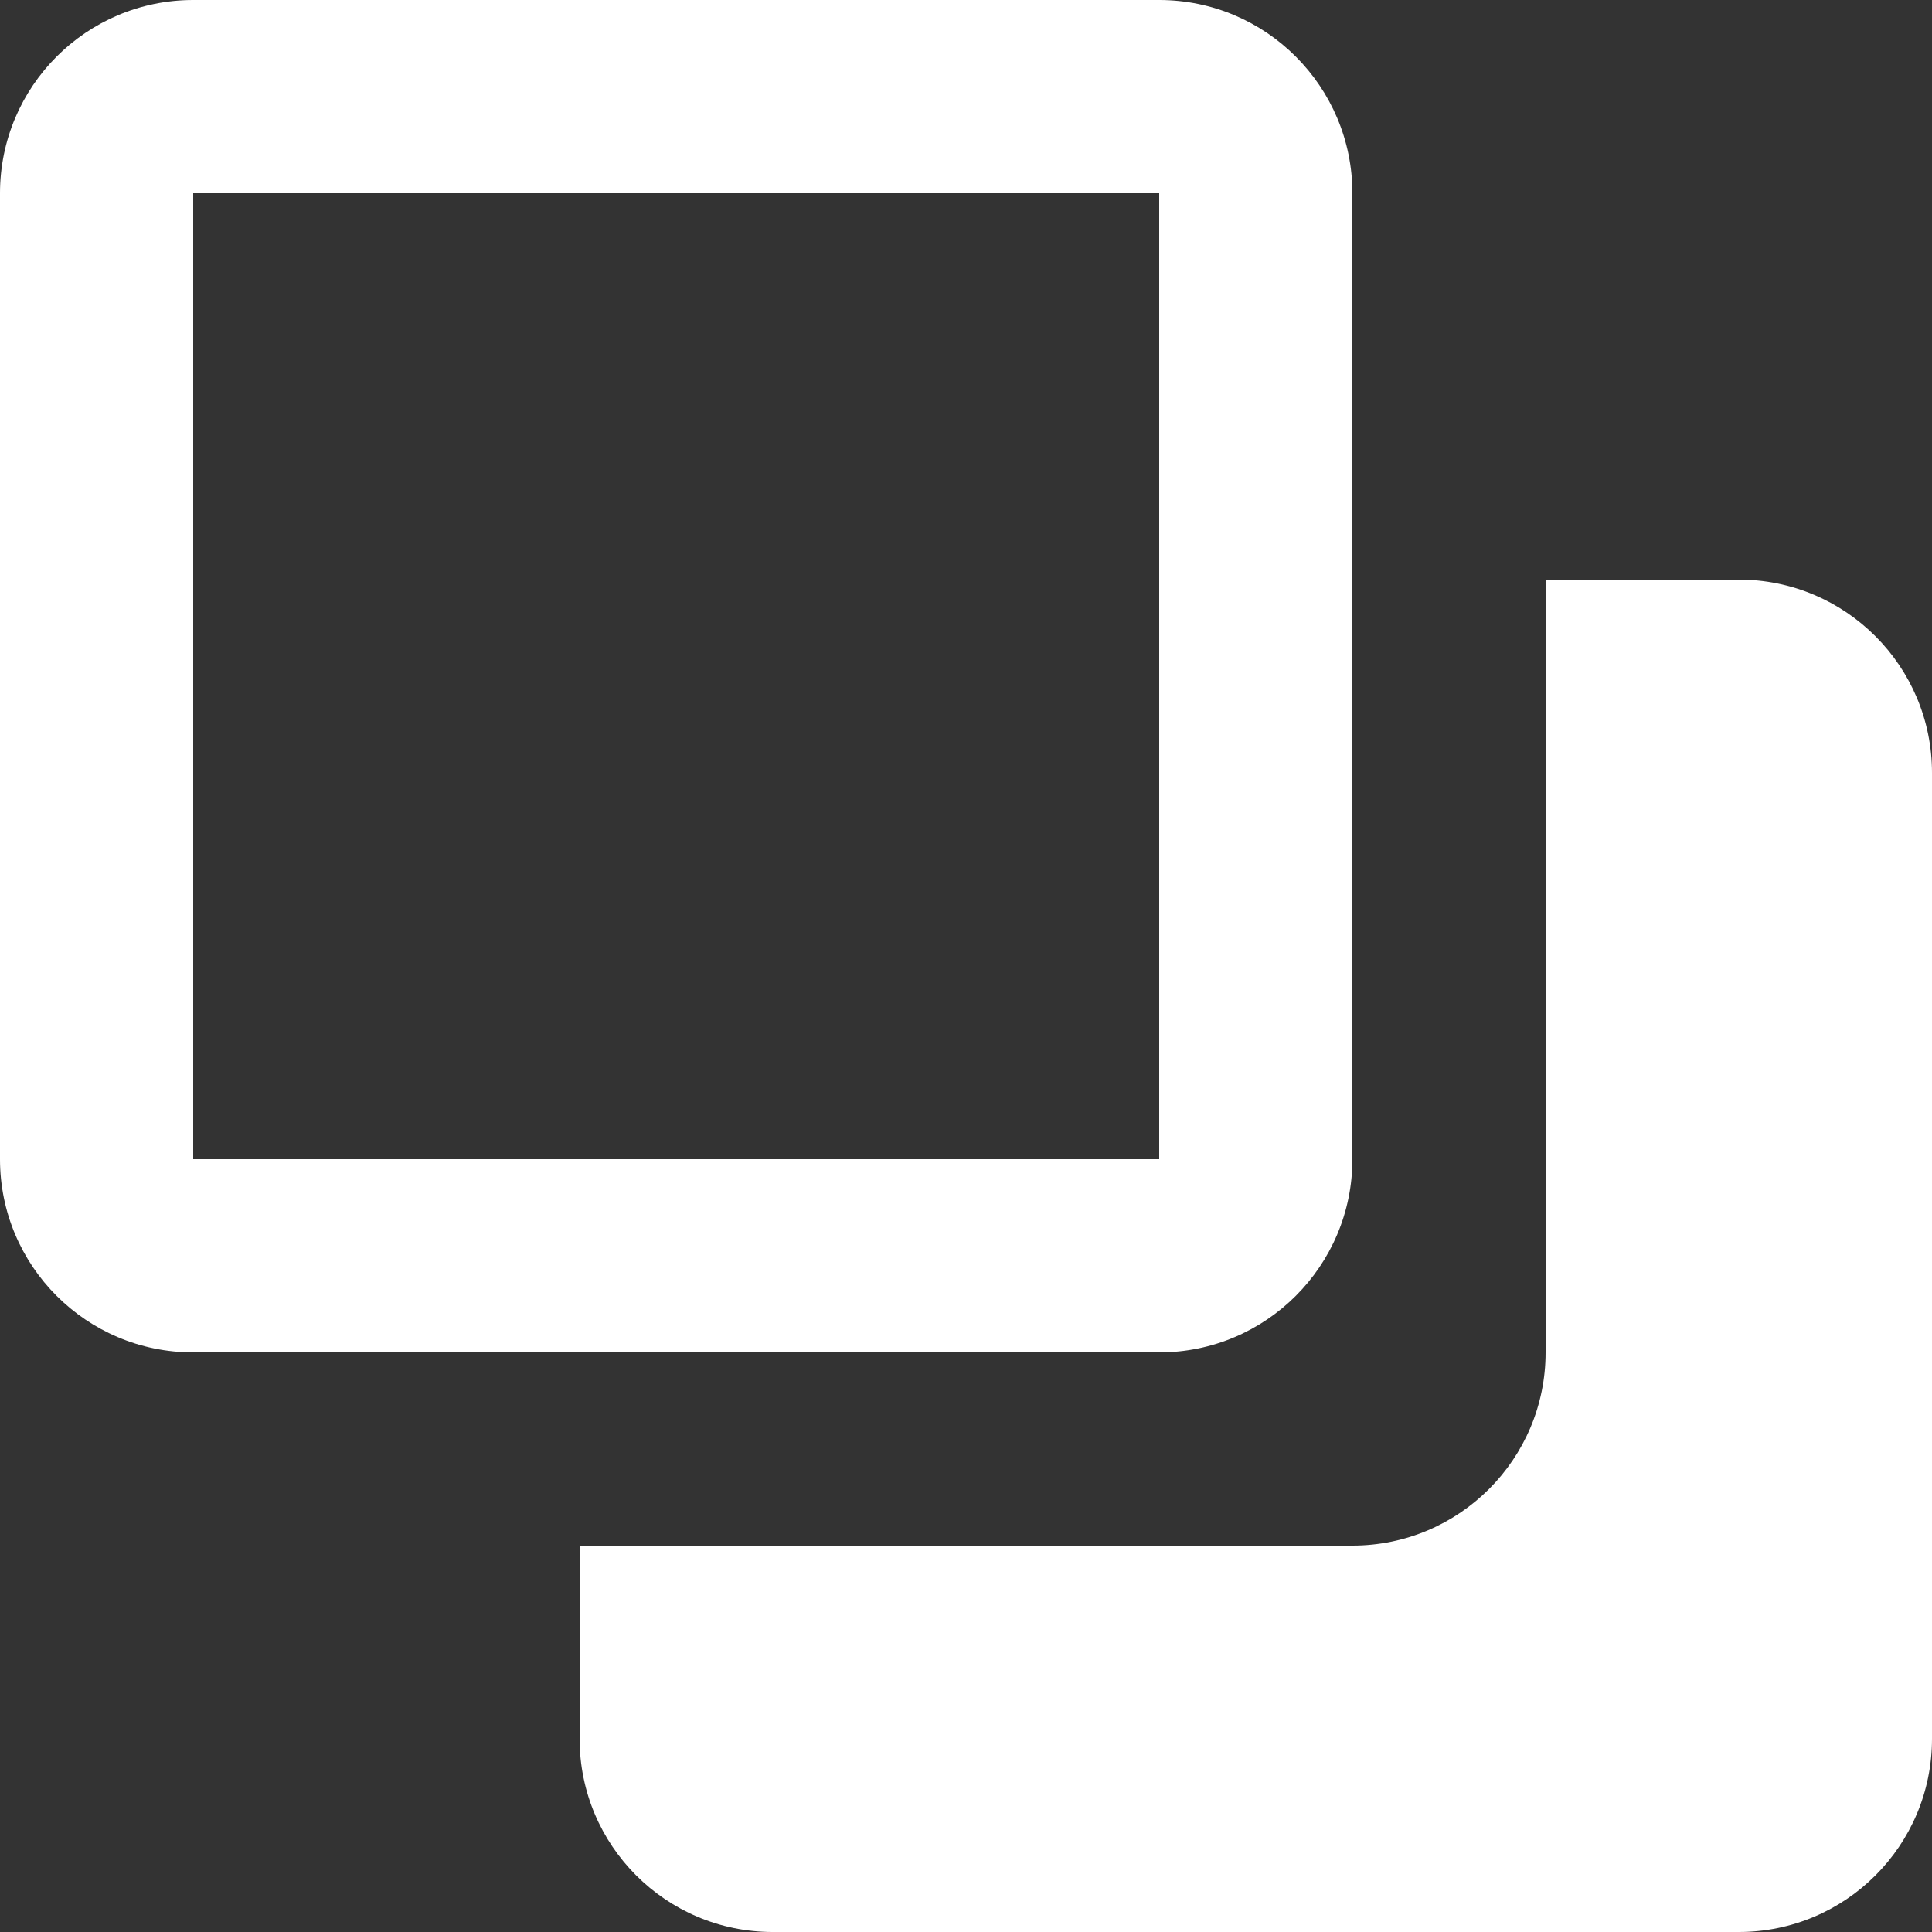 <svg width="20" height="20" viewBox="0 0 20 20" fill="none" xmlns="http://www.w3.org/2000/svg">
<rect x="0" y="0" width="20" height="20" fill="#333333" stroke="none"/>
<path fill-rule="evenodd" clip-rule="evenodd" d="M0 2C0 0.896 0.895 0 2 0H12C13.105 0 14 0.896 14 2V12C14 13.105 13.105 14 12 14H2C0.895 14 0 13.105 0 12V2ZM2 2H12V12H2L2 2Z" fill="white"/>
<path d="M6 18V16H14C15.105 16 16 15.105 16 14V6H18C19.105 6 20 6.896 20 8V18C20 19.105 19.105 20 18 20H8C6.895 20 6 19.105 6 18Z" fill="white"/>
</svg>
